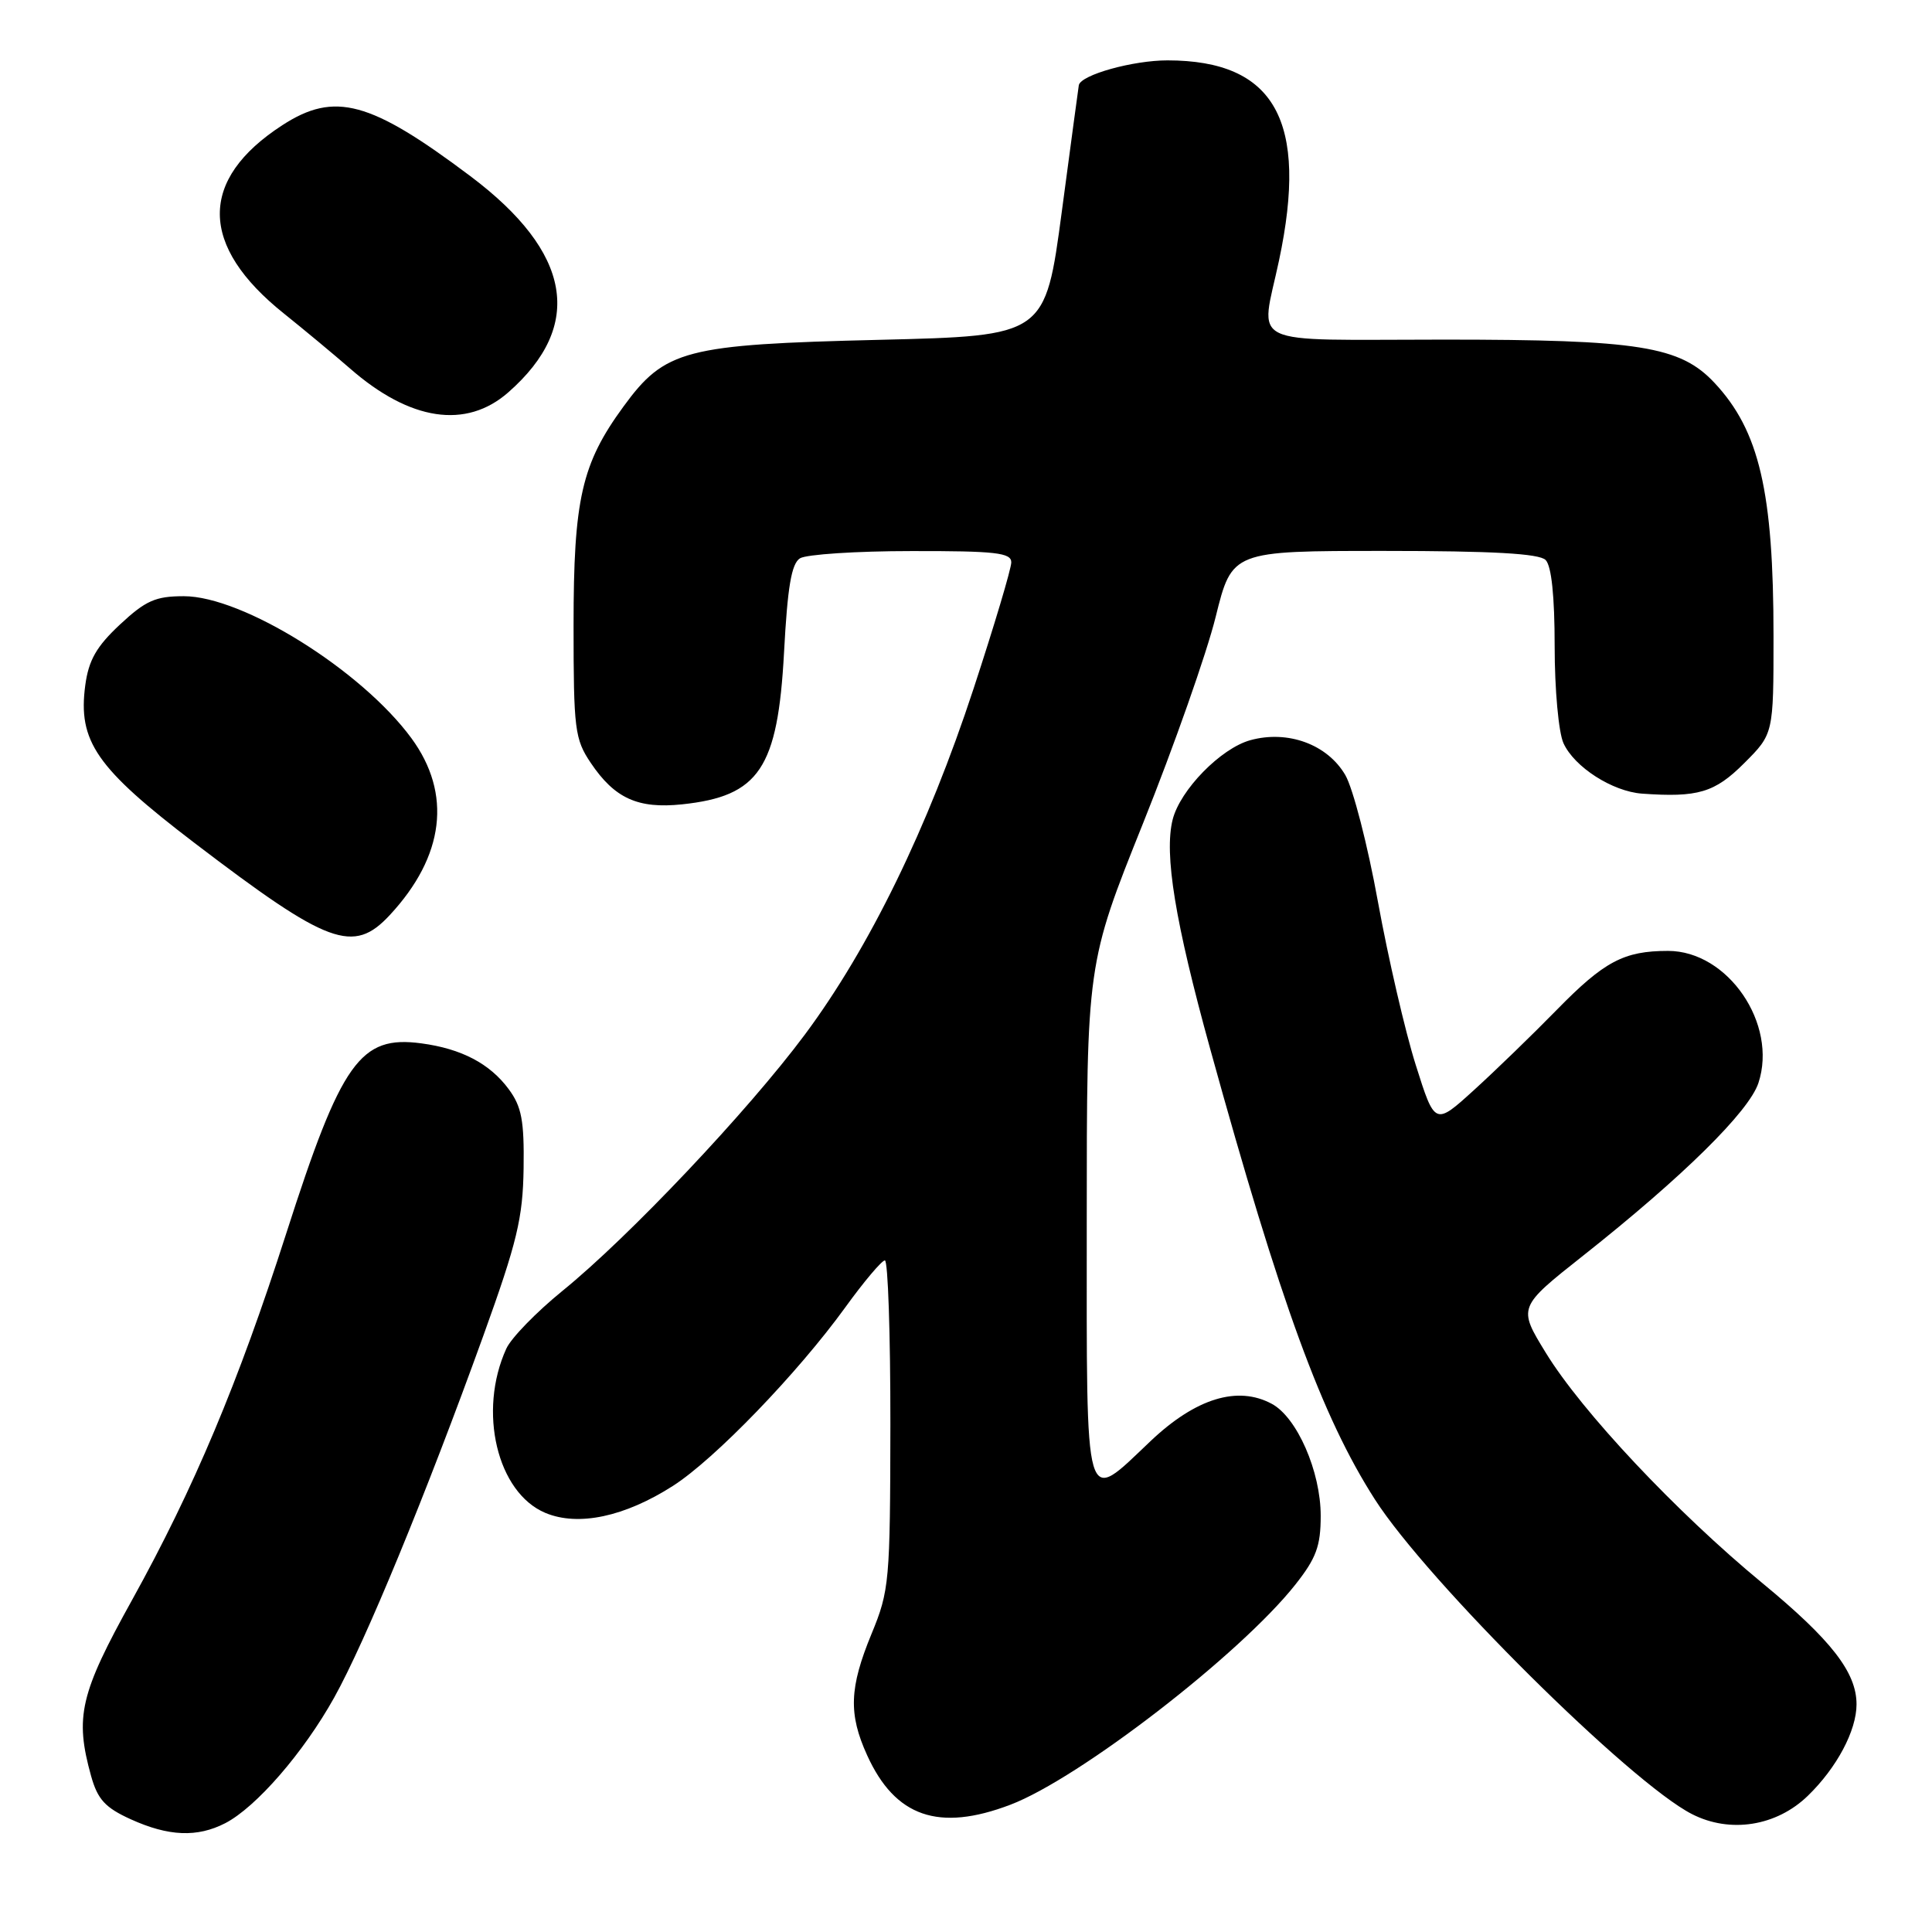 <?xml version="1.0" encoding="UTF-8" standalone="no"?>
<!DOCTYPE svg PUBLIC "-//W3C//DTD SVG 1.1//EN" "http://www.w3.org/Graphics/SVG/1.1/DTD/svg11.dtd" >
<svg xmlns="http://www.w3.org/2000/svg" xmlns:xlink="http://www.w3.org/1999/xlink" version="1.1" viewBox="0 0 256 256">
 <g >
 <path fill="currentColor"
d=" M 29.85 241.58 C 33.94 239.46 40.22 232.23 44.28 224.94 C 48.40 217.56 56.44 198.05 64.04 177.00 C 68.53 164.55 69.28 161.41 69.38 154.81 C 69.47 148.48 69.12 146.63 67.40 144.31 C 64.90 140.93 61.14 138.96 55.83 138.25 C 47.72 137.16 45.24 140.65 37.93 163.43 C 31.58 183.22 25.68 197.24 17.52 211.97 C 10.60 224.44 9.89 227.48 12.07 235.33 C 12.94 238.43 13.93 239.52 17.32 241.06 C 22.34 243.34 26.14 243.49 29.85 241.58 Z  M 239.55 237.95 C 243.38 234.24 246.00 229.32 246.00 225.83 C 246.00 221.60 242.66 217.30 233.50 209.75 C 222.15 200.39 209.59 187.04 204.82 179.24 C 201.13 173.22 201.13 173.22 209.80 166.36 C 222.97 155.94 231.75 147.29 233.00 143.50 C 235.58 135.68 228.96 126.00 221.03 126.00 C 215.17 126.00 212.57 127.38 206.26 133.83 C 203.09 137.07 198.17 141.84 195.32 144.43 C 190.13 149.15 190.13 149.15 187.59 141.10 C 186.19 136.67 183.94 126.94 182.58 119.47 C 181.23 112.00 179.28 104.45 178.26 102.70 C 175.89 98.63 170.64 96.71 165.67 98.08 C 161.76 99.16 156.37 104.67 155.38 108.61 C 154.24 113.18 155.70 122.15 160.36 139.00 C 169.68 172.73 175.16 187.72 182.18 198.68 C 189.12 209.52 216.03 236.22 224.20 240.38 C 229.25 242.96 235.39 241.99 239.55 237.95 Z  M 133.87 239.14 C 143.01 235.67 164.34 219.20 171.64 209.97 C 174.41 206.46 175.00 204.87 175.00 200.85 C 175.00 194.98 171.86 187.80 168.51 186.01 C 163.99 183.58 158.46 185.28 152.50 190.91 C 143.55 199.38 144.00 200.91 144.00 161.84 C 144.00 127.69 144.00 127.69 151.46 109.09 C 155.56 98.87 159.89 86.56 161.08 81.75 C 163.25 73.00 163.25 73.00 183.42 73.00 C 197.78 73.00 203.95 73.35 204.80 74.20 C 205.58 74.98 206.00 79.01 206.00 85.65 C 206.00 91.36 206.52 97.05 207.17 98.48 C 208.61 101.64 213.65 104.87 217.57 105.16 C 224.99 105.69 227.21 105.03 231.12 101.12 C 235.00 97.24 235.00 97.24 235.00 84.30 C 235.00 65.14 233.12 57.08 227.18 50.73 C 222.63 45.87 217.19 45.00 191.32 45.00 C 164.65 45.00 167.02 46.14 169.48 34.50 C 173.40 16.01 168.93 8.01 154.70 8.00 C 150.11 8.00 143.25 9.91 142.95 11.28 C 142.92 11.40 141.91 18.93 140.70 28.00 C 138.50 44.50 138.50 44.50 116.50 45.03 C 90.75 45.65 88.12 46.33 82.62 53.86 C 77.06 61.46 76.00 66.12 76.00 82.89 C 76.00 96.65 76.16 97.94 78.28 101.09 C 81.45 105.80 84.53 107.19 90.38 106.58 C 100.60 105.50 103.06 101.83 103.89 86.43 C 104.35 77.79 104.87 74.69 106.00 73.98 C 106.83 73.46 113.46 73.02 120.75 73.02 C 131.92 73.00 134.00 73.24 134.00 74.51 C 134.00 75.35 131.75 82.89 129.00 91.26 C 122.93 109.74 115.20 125.59 106.64 137.10 C 99.09 147.24 83.32 163.92 74.50 171.07 C 71.07 173.86 67.73 177.29 67.09 178.70 C 63.30 187.01 65.87 197.79 72.27 200.47 C 76.63 202.29 82.78 200.98 89.18 196.88 C 94.71 193.34 105.68 181.97 112.00 173.24 C 114.47 169.82 116.84 167.02 117.25 167.01 C 117.66 167.00 117.99 176.79 117.98 188.75 C 117.95 209.57 117.85 210.76 115.48 216.50 C 112.54 223.64 112.41 227.11 114.90 232.58 C 118.61 240.75 124.38 242.75 133.87 239.14 Z  M 51.65 121.25 C 58.90 113.45 59.91 105.17 54.51 97.81 C 47.90 88.81 32.18 79.00 24.36 79.00 C 20.61 79.00 19.30 79.58 15.90 82.75 C 12.78 85.66 11.75 87.47 11.30 90.79 C 10.30 98.23 12.75 101.76 25.79 111.71 C 43.52 125.23 46.82 126.45 51.65 121.25 Z  M 67.35 51.99 C 77.45 43.13 75.76 33.44 62.34 23.35 C 49.06 13.37 44.35 12.09 37.41 16.59 C 26.29 23.80 26.37 32.57 37.64 41.56 C 40.31 43.70 44.23 46.96 46.36 48.81 C 54.32 55.78 61.76 56.90 67.35 51.99 Z "/>
</g>
</svg>